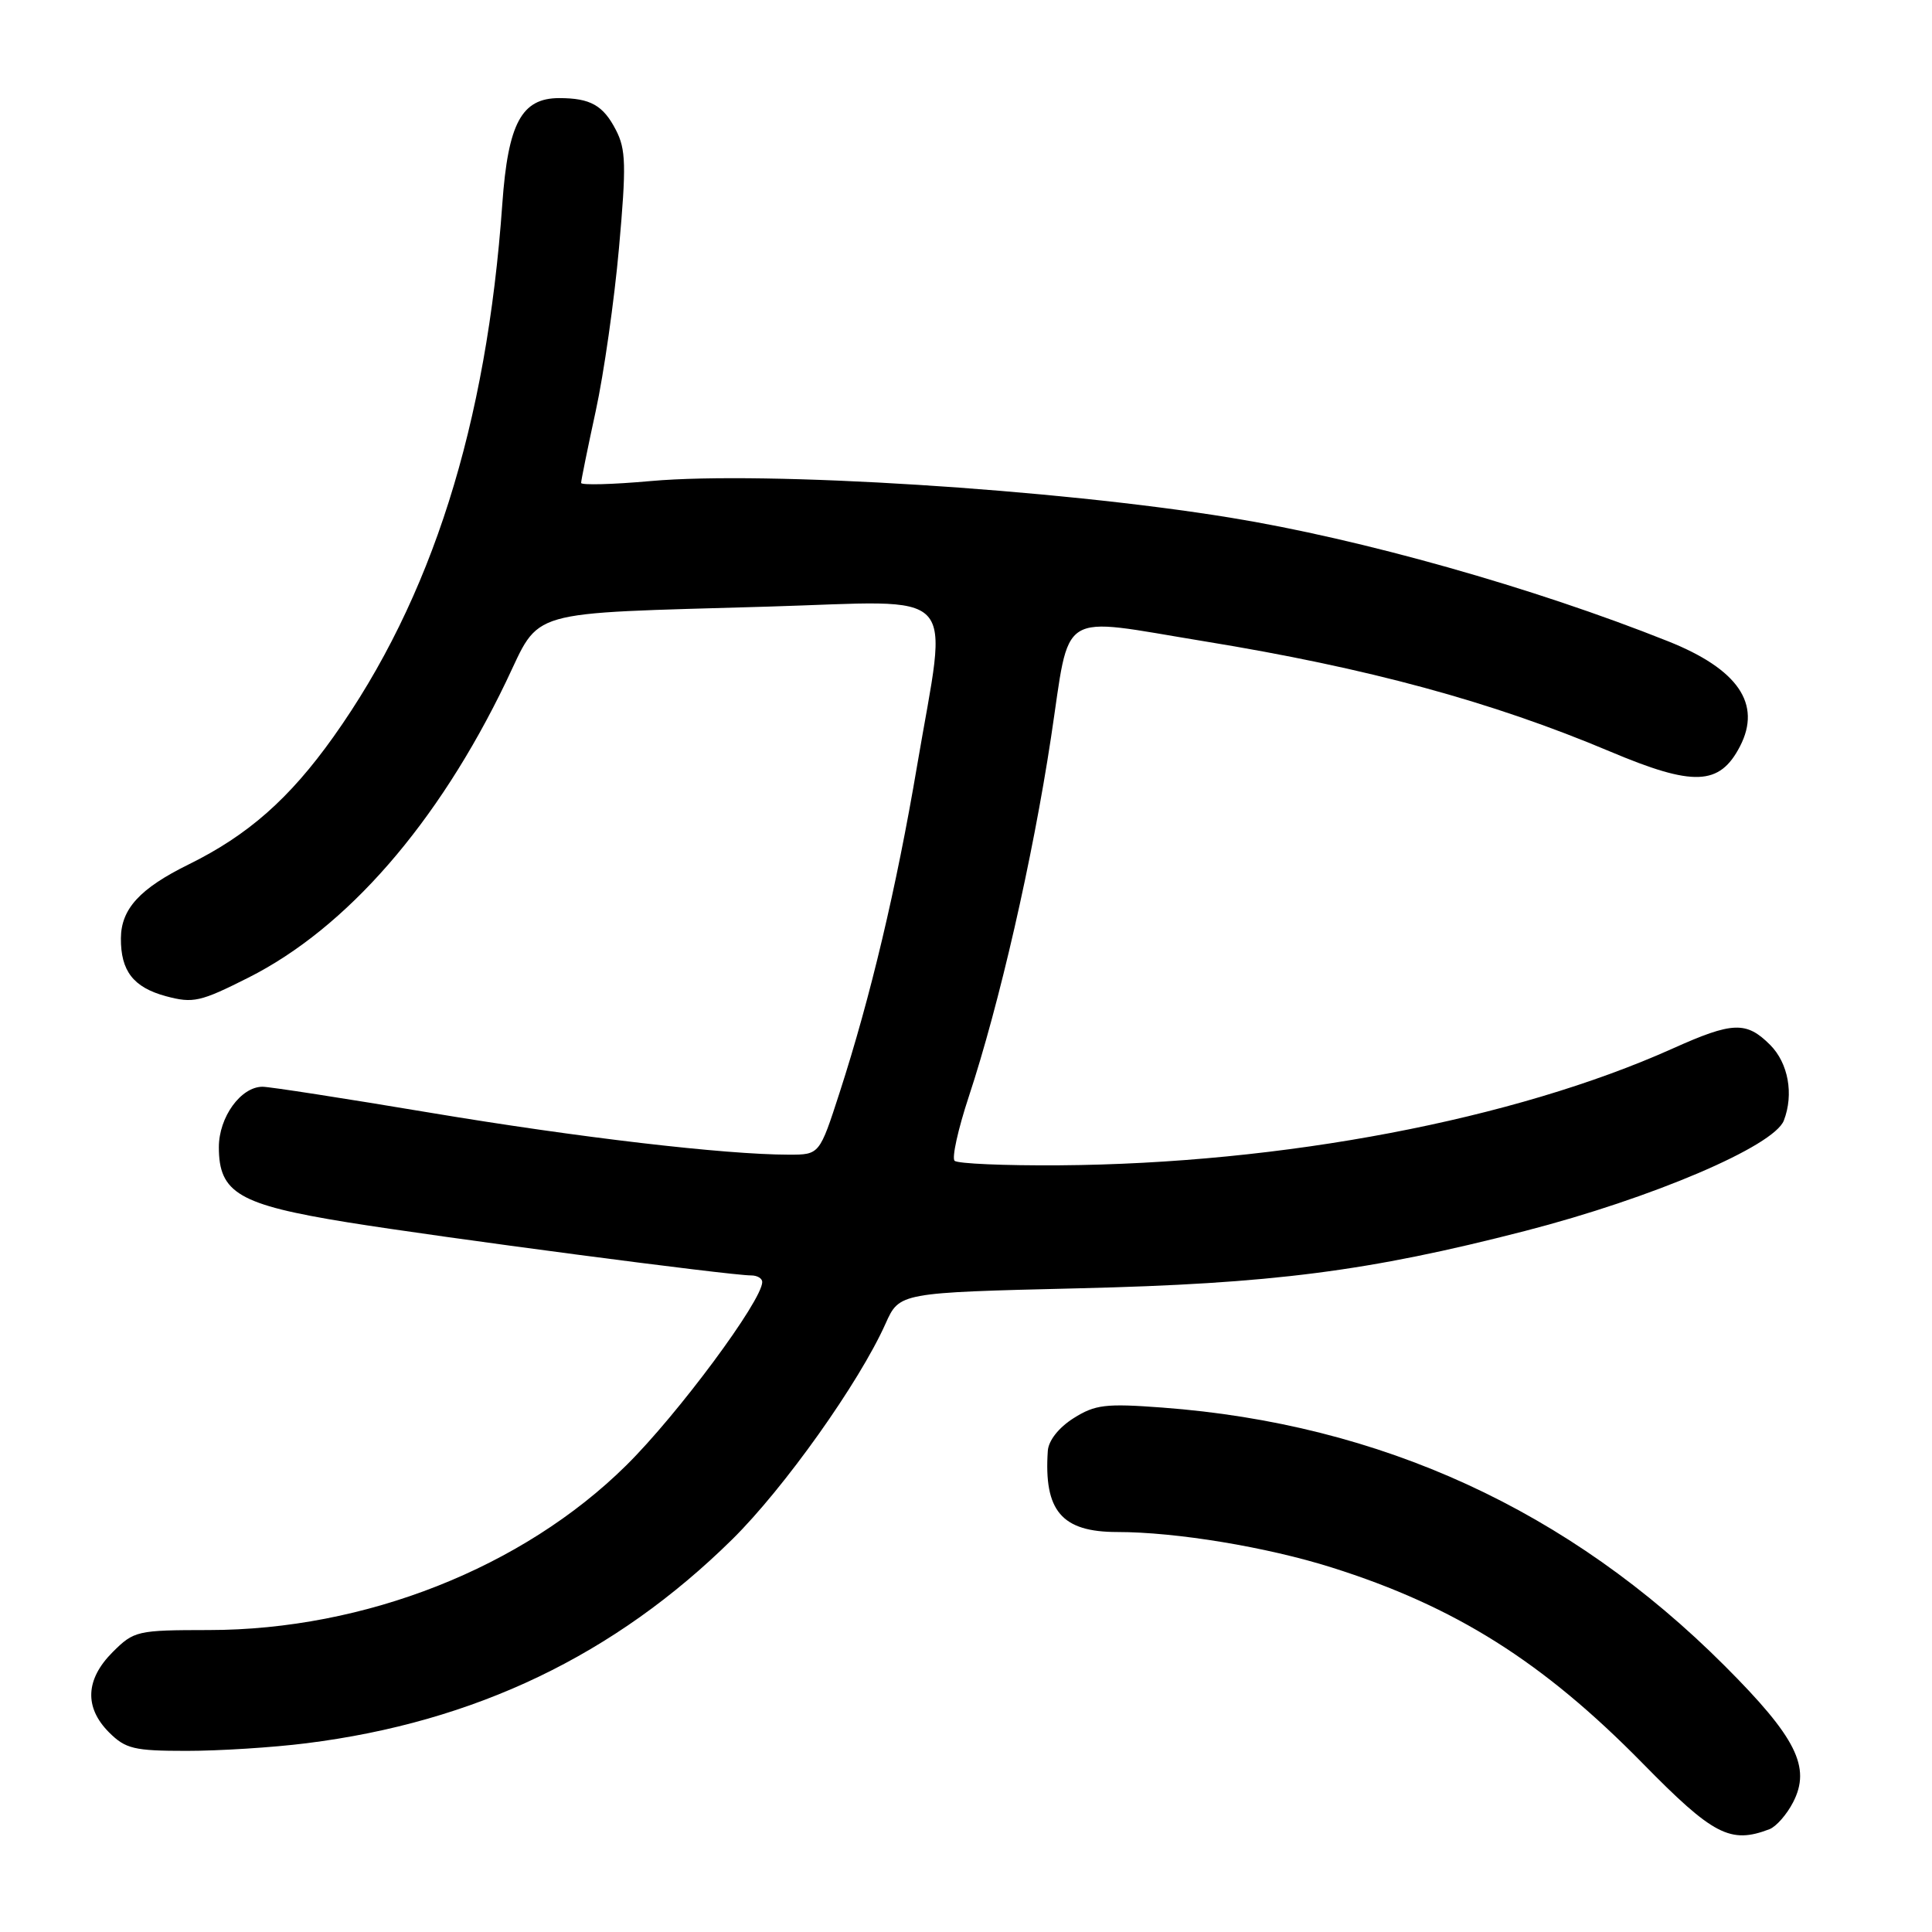 <?xml version="1.0" encoding="UTF-8" standalone="no"?>
<!DOCTYPE svg PUBLIC "-//W3C//DTD SVG 1.1//EN" "http://www.w3.org/Graphics/SVG/1.1/DTD/svg11.dtd" >
<svg xmlns="http://www.w3.org/2000/svg" xmlns:xlink="http://www.w3.org/1999/xlink" version="1.1" viewBox="0 0 256 256">
 <g >
 <path fill="currentColor"
d=" M 234.46 242.38 C 235.35 242.04 236.76 240.43 237.59 238.82 C 240.00 234.16 238.02 230.22 228.51 220.71 C 207.90 200.10 182.99 188.67 154.00 186.51 C 146.50 185.95 145.12 186.11 142.25 187.92 C 140.29 189.16 138.94 190.87 138.84 192.24 C 138.30 200.20 140.68 203.00 148.04 203.00 C 155.85 203.00 167.84 204.98 176.46 207.70 C 192.80 212.85 204.45 220.19 217.67 233.66 C 227.01 243.18 229.28 244.36 234.46 242.38 Z  M 40.60 230.99 C 62.95 228.19 81.46 219.32 97.04 203.96 C 103.90 197.19 113.85 183.20 117.34 175.39 C 119.18 171.28 119.18 171.28 142.84 170.71 C 168.54 170.10 181.31 168.46 202.07 163.11 C 218.91 158.77 235.07 151.87 236.37 148.47 C 237.71 144.98 236.96 140.87 234.55 138.45 C 231.39 135.30 229.60 135.36 221.63 138.94 C 200.63 148.36 169.96 154.20 140.34 154.41 C 133.10 154.46 126.87 154.19 126.49 153.81 C 126.10 153.44 126.95 149.61 128.37 145.31 C 132.42 133.05 136.82 113.84 139.26 97.75 C 141.88 80.50 139.88 81.76 159.61 84.98 C 181.24 88.51 197.64 92.96 213.32 99.57 C 224.41 104.25 227.85 104.12 230.56 98.89 C 233.46 93.27 230.30 88.66 221.00 84.96 C 203.22 77.87 180.39 71.42 163.00 68.59 C 139.92 64.82 101.44 62.39 86.25 63.74 C 81.16 64.20 77.00 64.30 77.00 63.99 C 77.00 63.67 77.87 59.38 78.94 54.45 C 80.01 49.53 81.40 39.81 82.02 32.85 C 83.00 21.90 82.94 19.79 81.61 17.22 C 79.92 13.95 78.23 13.00 74.09 13.00 C 69.11 13.00 67.32 16.34 66.56 27.00 C 64.49 56.33 57.20 79.34 44.18 97.64 C 38.36 105.82 32.86 110.67 25.00 114.54 C 18.54 117.72 16.05 120.43 16.02 124.32 C 15.99 128.66 17.67 130.83 21.98 132.00 C 25.60 132.97 26.53 132.76 32.92 129.54 C 45.94 122.98 58.01 109.12 67.04 90.36 C 71.73 80.60 69.14 81.34 101.75 80.38 C 127.69 79.62 125.60 77.38 121.51 101.52 C 118.78 117.64 115.36 132.08 111.26 144.75 C 108.59 153.00 108.59 153.00 104.54 153.00 C 95.99 152.99 76.68 150.73 57.00 147.44 C 45.72 145.55 35.73 144.00 34.79 144.00 C 31.91 144.00 29.00 148.03 29.00 152.01 C 29.00 158.08 31.65 159.63 46.03 161.96 C 58.34 163.95 96.68 169.00 99.53 169.00 C 100.34 169.00 101.00 169.39 101.00 169.87 C 101.00 172.33 89.79 187.45 82.97 194.18 C 69.26 207.73 48.36 215.98 27.67 215.99 C 18.15 216.00 17.76 216.09 14.92 218.92 C 11.32 222.53 11.15 226.24 14.45 229.55 C 16.64 231.73 17.76 232.00 24.73 232.00 C 29.03 232.00 36.17 231.55 40.60 230.99 Z "/>
</g>
</svg>